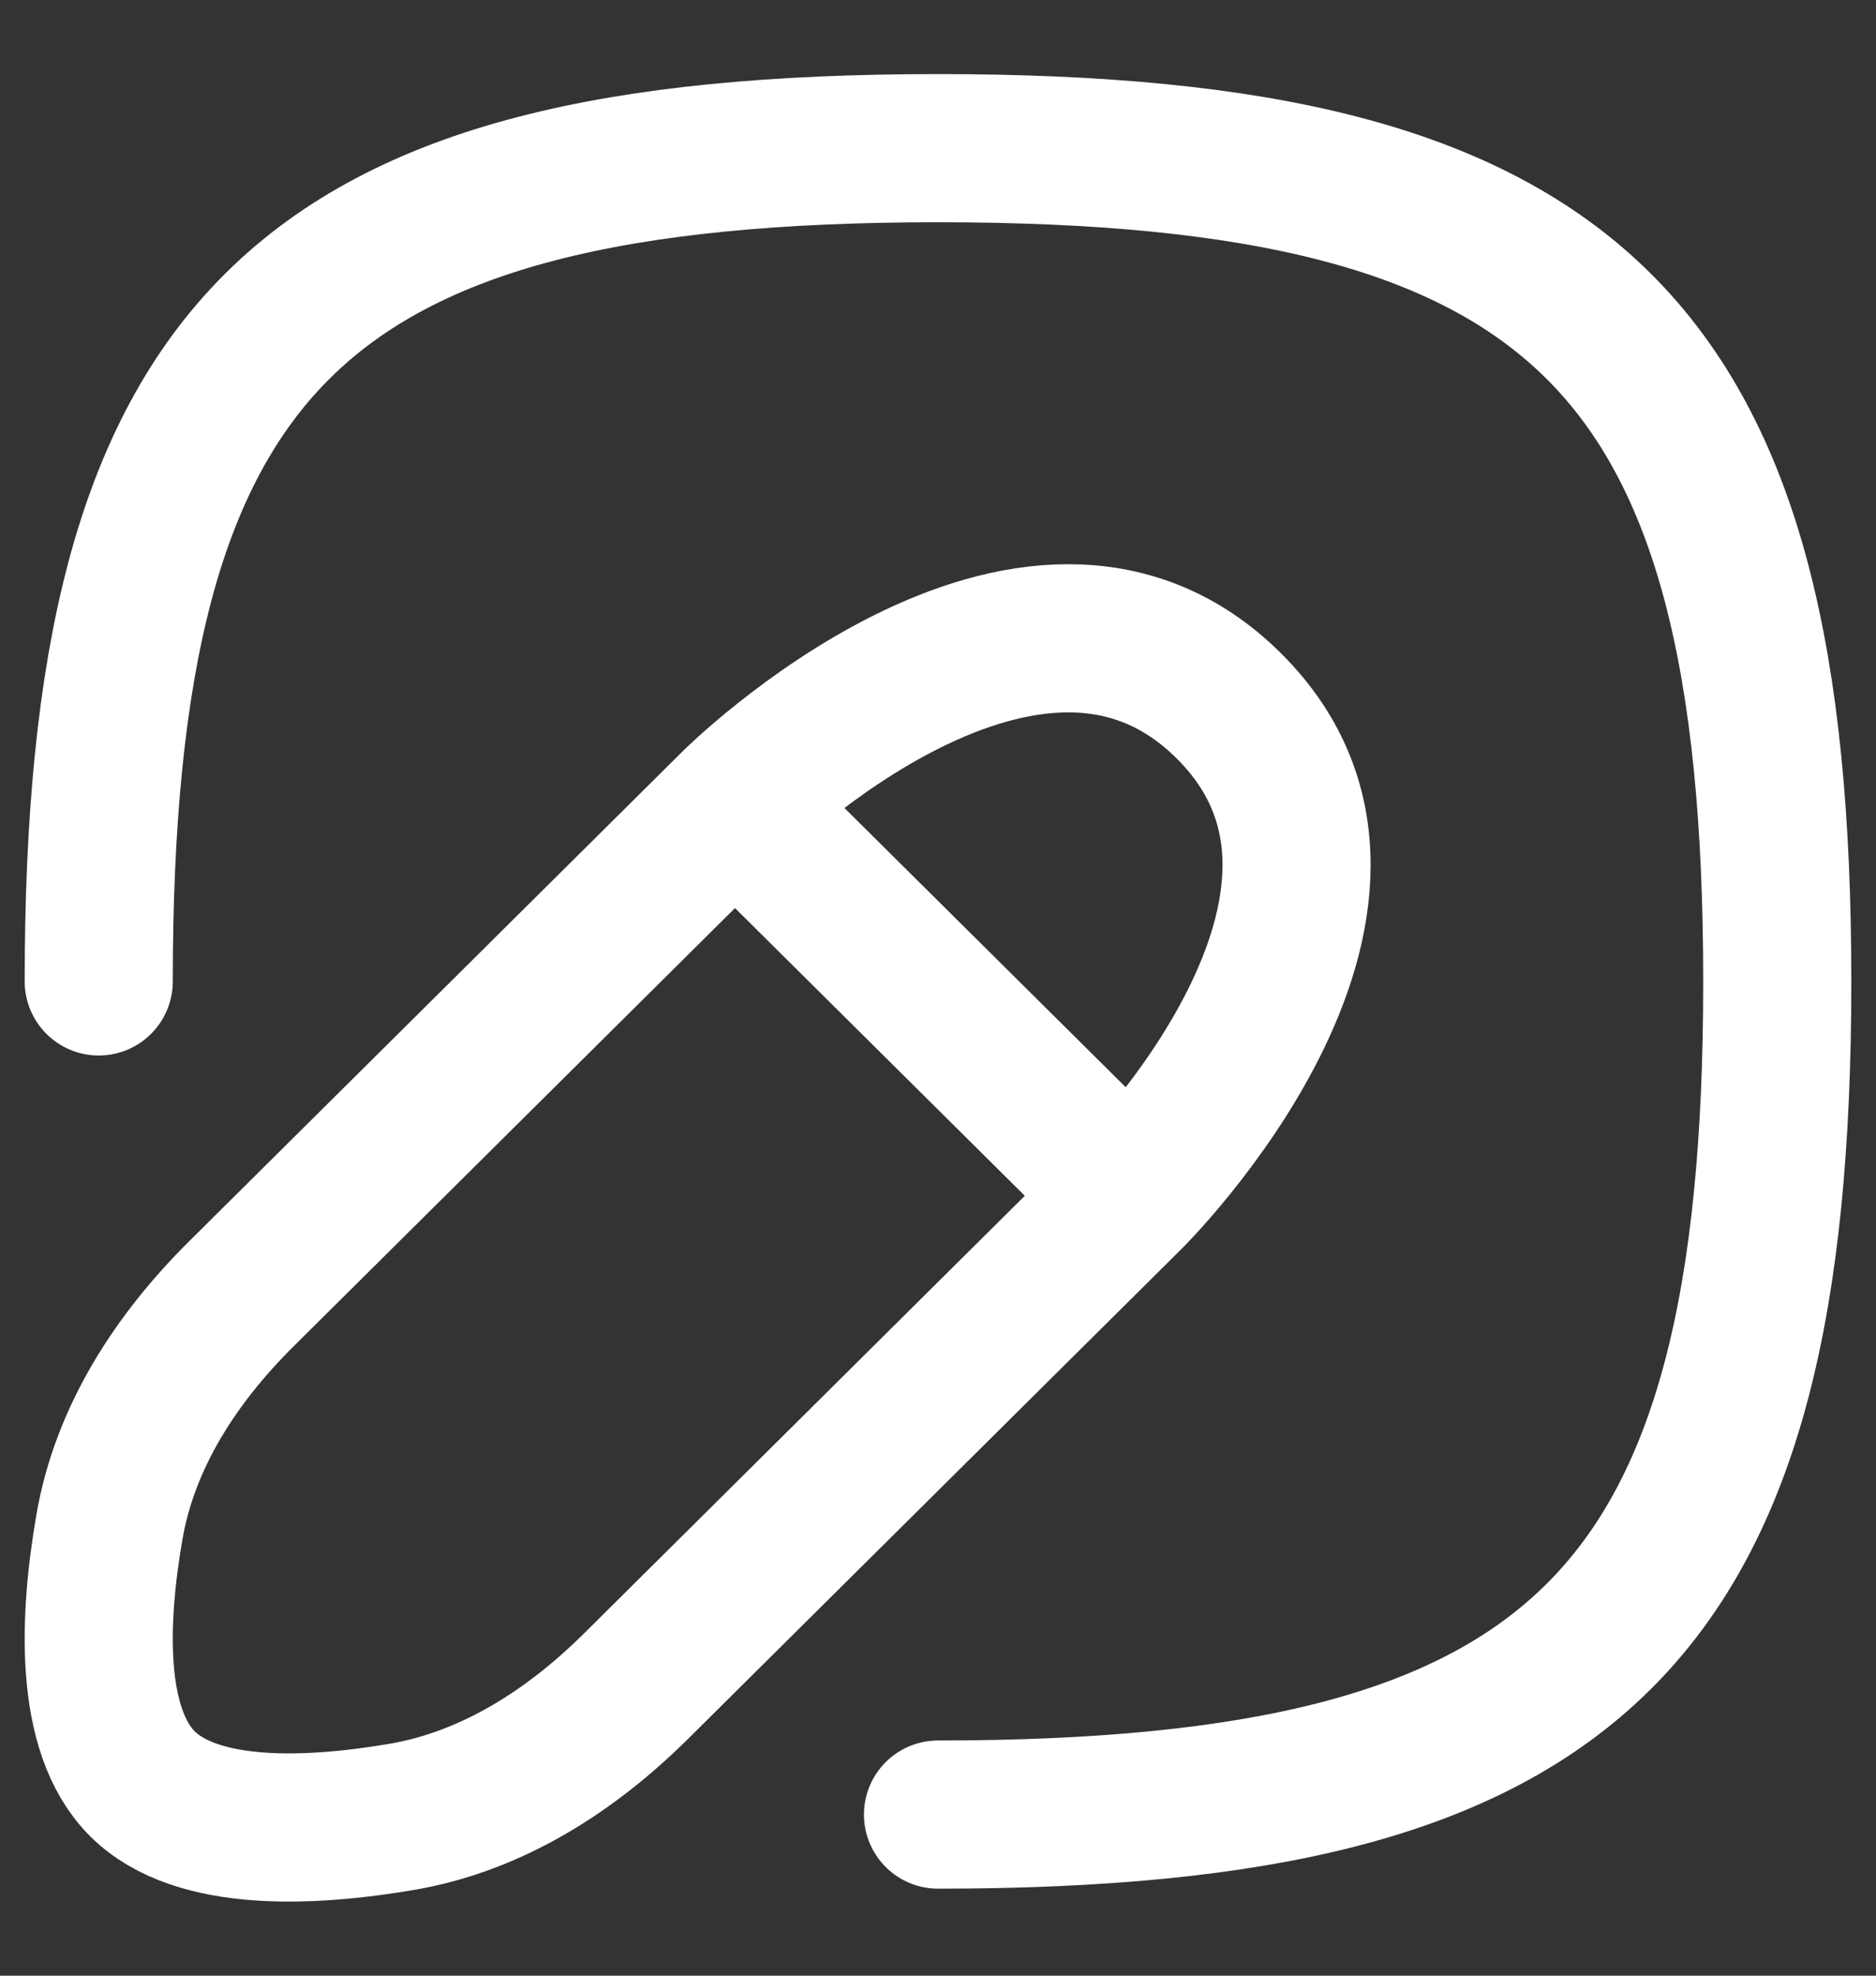 <svg width="19" height="20" viewBox="0 0 19 20" fill="none" xmlns="http://www.w3.org/2000/svg">
<rect x="0" y="0" width="19" height="20" fill="#333333" stroke="none"/>
<path id="shape" d="M11.444 12.105L7.444 8.136M11.444 12.105L6.446 17.065C5.787 17.719 4.988 18.235 4.07 18.392C3.143 18.55 1.993 18.603 1.444 18.059C0.896 17.515 0.949 16.373 1.109 15.454C1.267 14.543 1.787 13.749 2.446 13.096L7.444 8.136M11.444 12.105C11.444 12.105 14.444 9.128 12.444 7.144C10.444 5.159 7.444 8.136 7.444 8.136M1 9.935C1 3.485 3 1.5 9.5 1.5C16 1.5 18 3.485 18 9.935C18 16.384 16 18.369 9.5 18.369" stroke="white" stroke-width="1.5" stroke-linecap="round" stroke-linejoin="round"/>
</svg>
